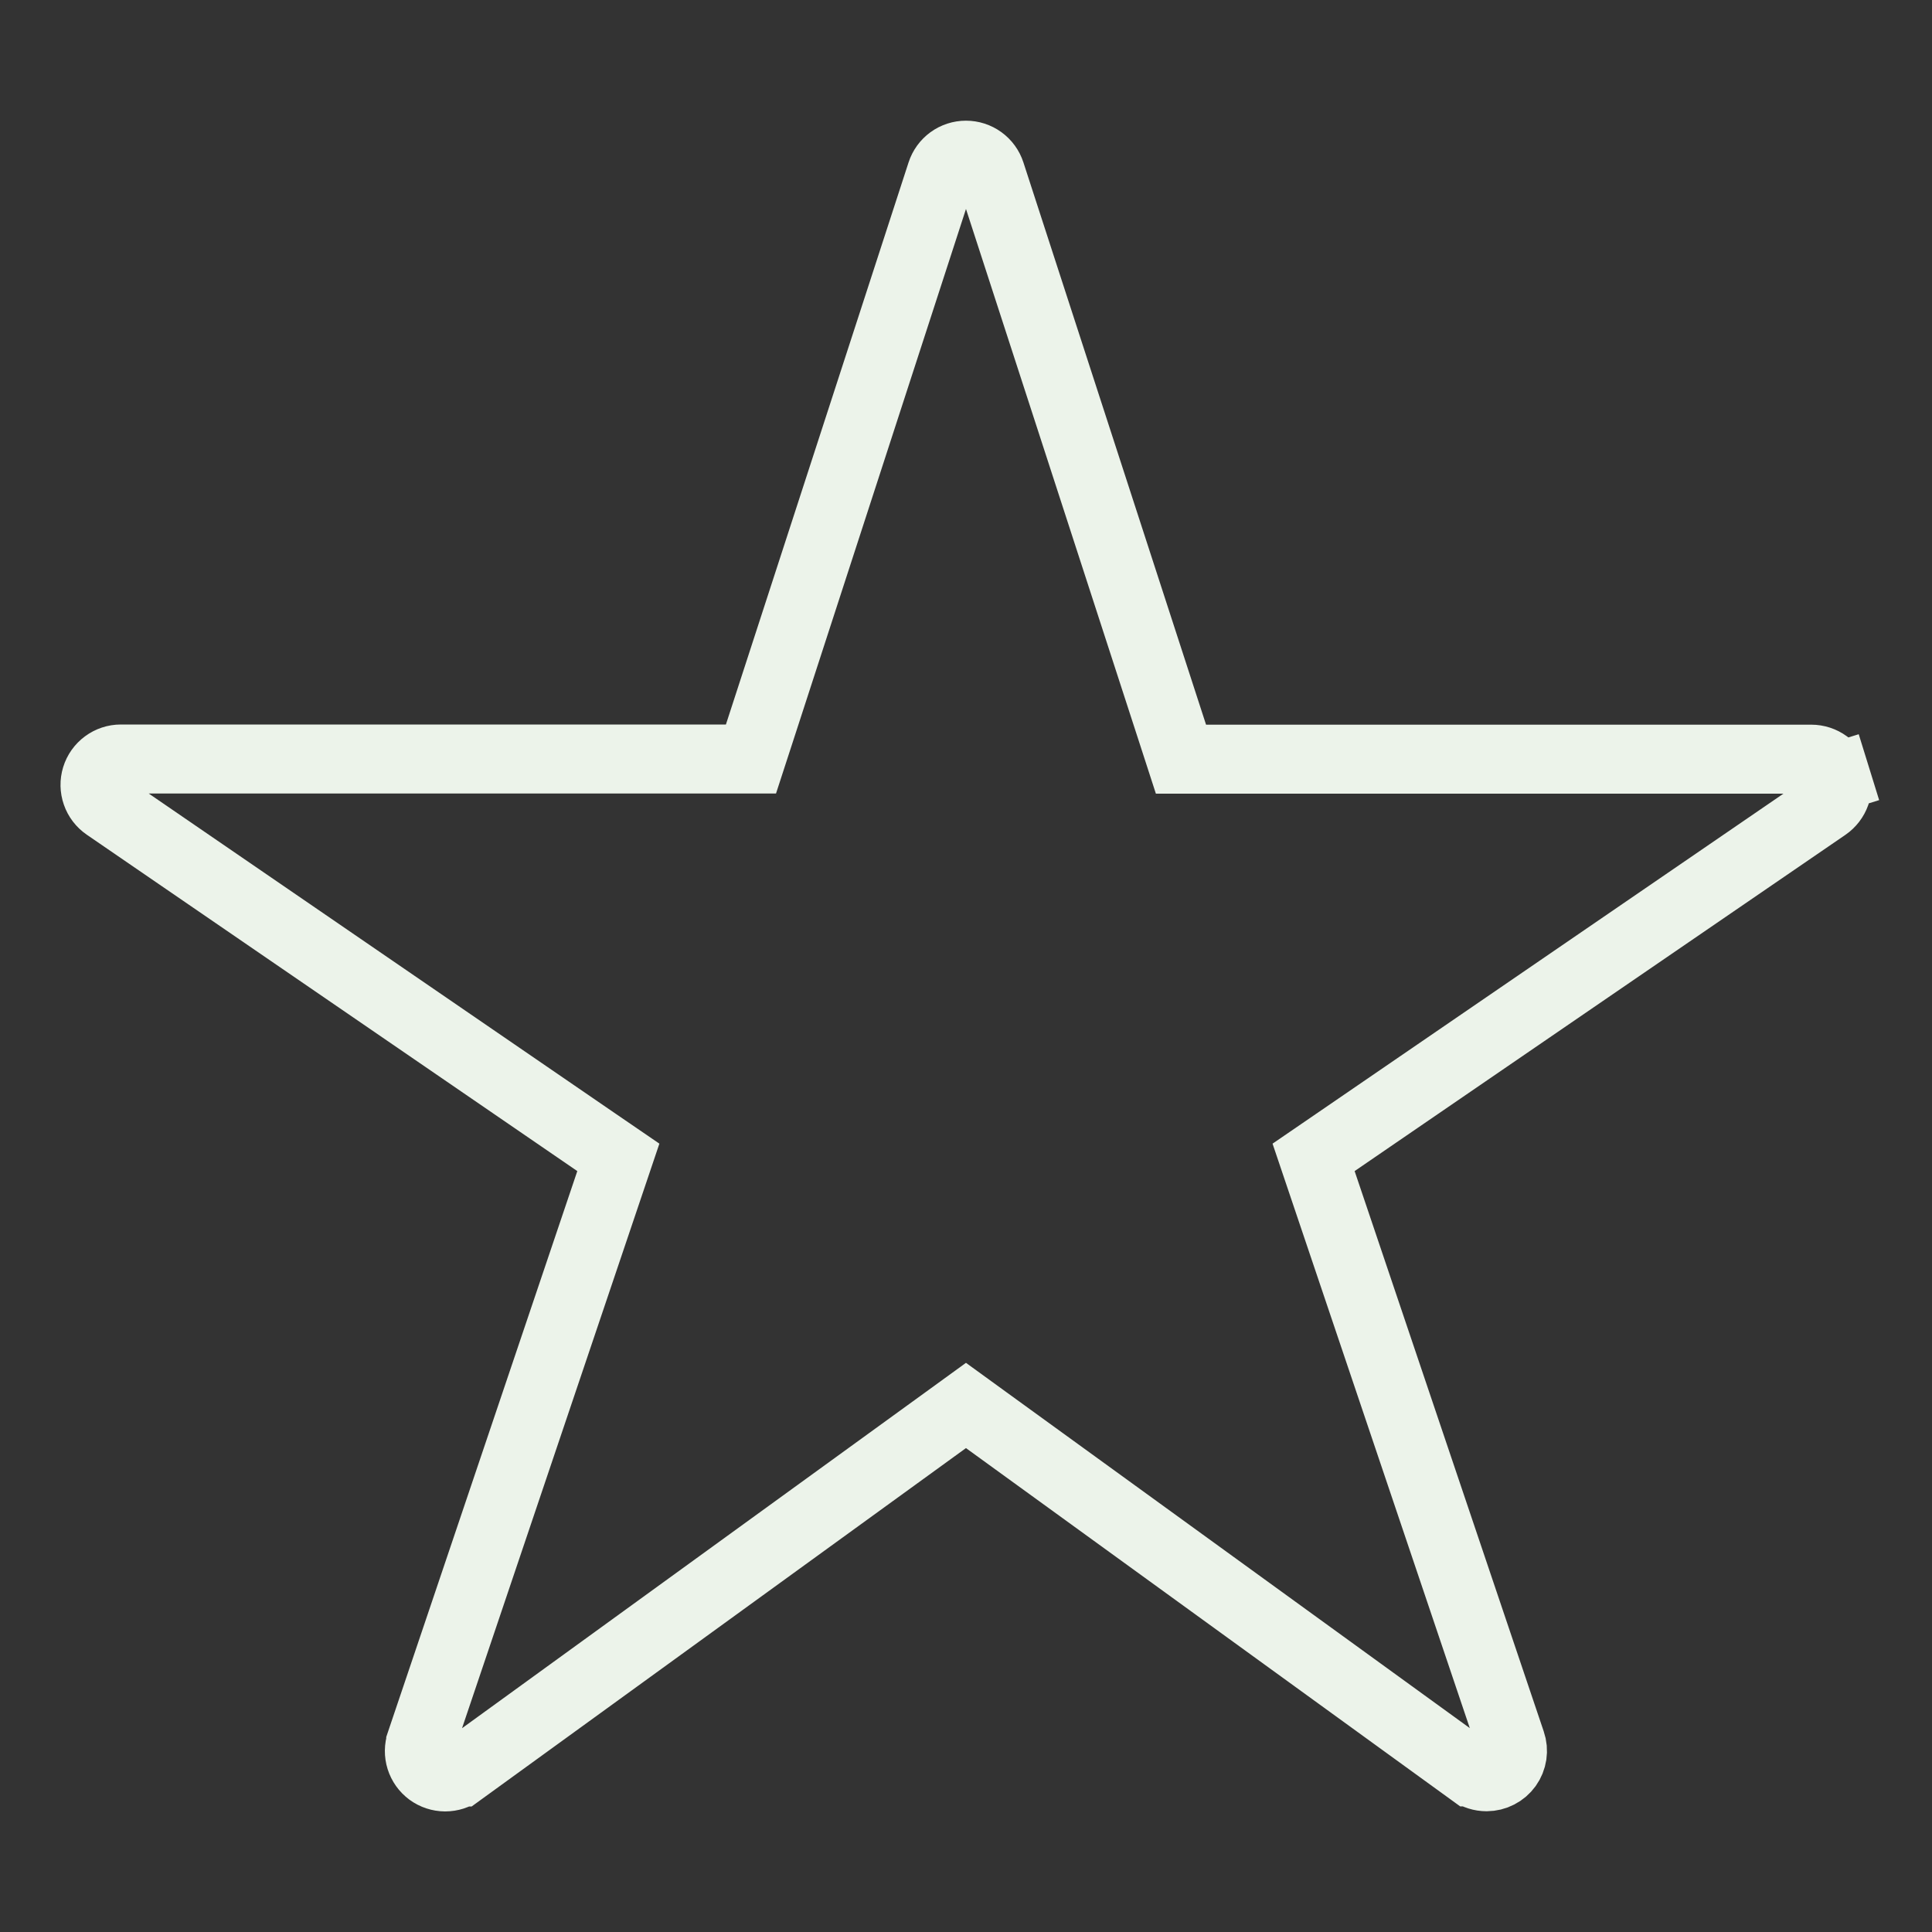 <svg width="56" height="56" viewBox="0 0 56 56" fill="none" xmlns="http://www.w3.org/2000/svg">
<rect x="0" y="0" width="56" height="56" fill="#333333" stroke="none"/>
<g id="Icon_star_off">
<path id="Vector" d="M43.091 51.5L43.089 51.5C42.932 51.5 42.779 51.452 42.651 51.36C42.65 51.36 42.65 51.359 42.649 51.359L28.586 41.164L27.999 40.738L27.412 41.164L13.346 51.362L13.345 51.362C13.217 51.456 13.062 51.505 12.902 51.505C12.743 51.504 12.588 51.453 12.46 51.359C12.332 51.264 12.238 51.132 12.19 50.98C12.142 50.828 12.144 50.665 12.195 50.515L12.195 50.514L17.681 34.264L17.923 33.547L17.299 33.12L3.08 23.369L3.08 23.369C2.948 23.278 2.848 23.148 2.796 22.997C2.743 22.846 2.74 22.682 2.787 22.529C2.834 22.376 2.929 22.242 3.058 22.147C3.186 22.052 3.341 22 3.501 22H21.041H21.767L21.992 21.309L27.286 5.017L27.286 5.017C27.335 4.866 27.43 4.735 27.558 4.641C27.686 4.548 27.841 4.498 27.999 4.498C28.158 4.498 28.312 4.548 28.44 4.641C28.569 4.735 28.664 4.866 28.713 5.017L28.713 5.017L34.007 21.314L34.231 22.005H34.958H52.499H52.5C52.66 22.005 52.816 22.056 52.945 22.151C53.074 22.246 53.169 22.38 53.217 22.533L54.172 22.237L53.217 22.533C53.264 22.686 53.261 22.85 53.209 23.002C53.156 23.153 53.056 23.283 52.924 23.374L52.924 23.374L38.7 33.119L38.075 33.547L38.317 34.264L43.8 50.51L43.8 50.51C43.839 50.622 43.849 50.743 43.832 50.86C43.814 50.978 43.769 51.09 43.7 51.187C43.63 51.283 43.539 51.362 43.433 51.416C43.328 51.471 43.21 51.499 43.091 51.5Z" stroke="#ecf3ea" stroke-width="2"/>
</g>
</svg>
